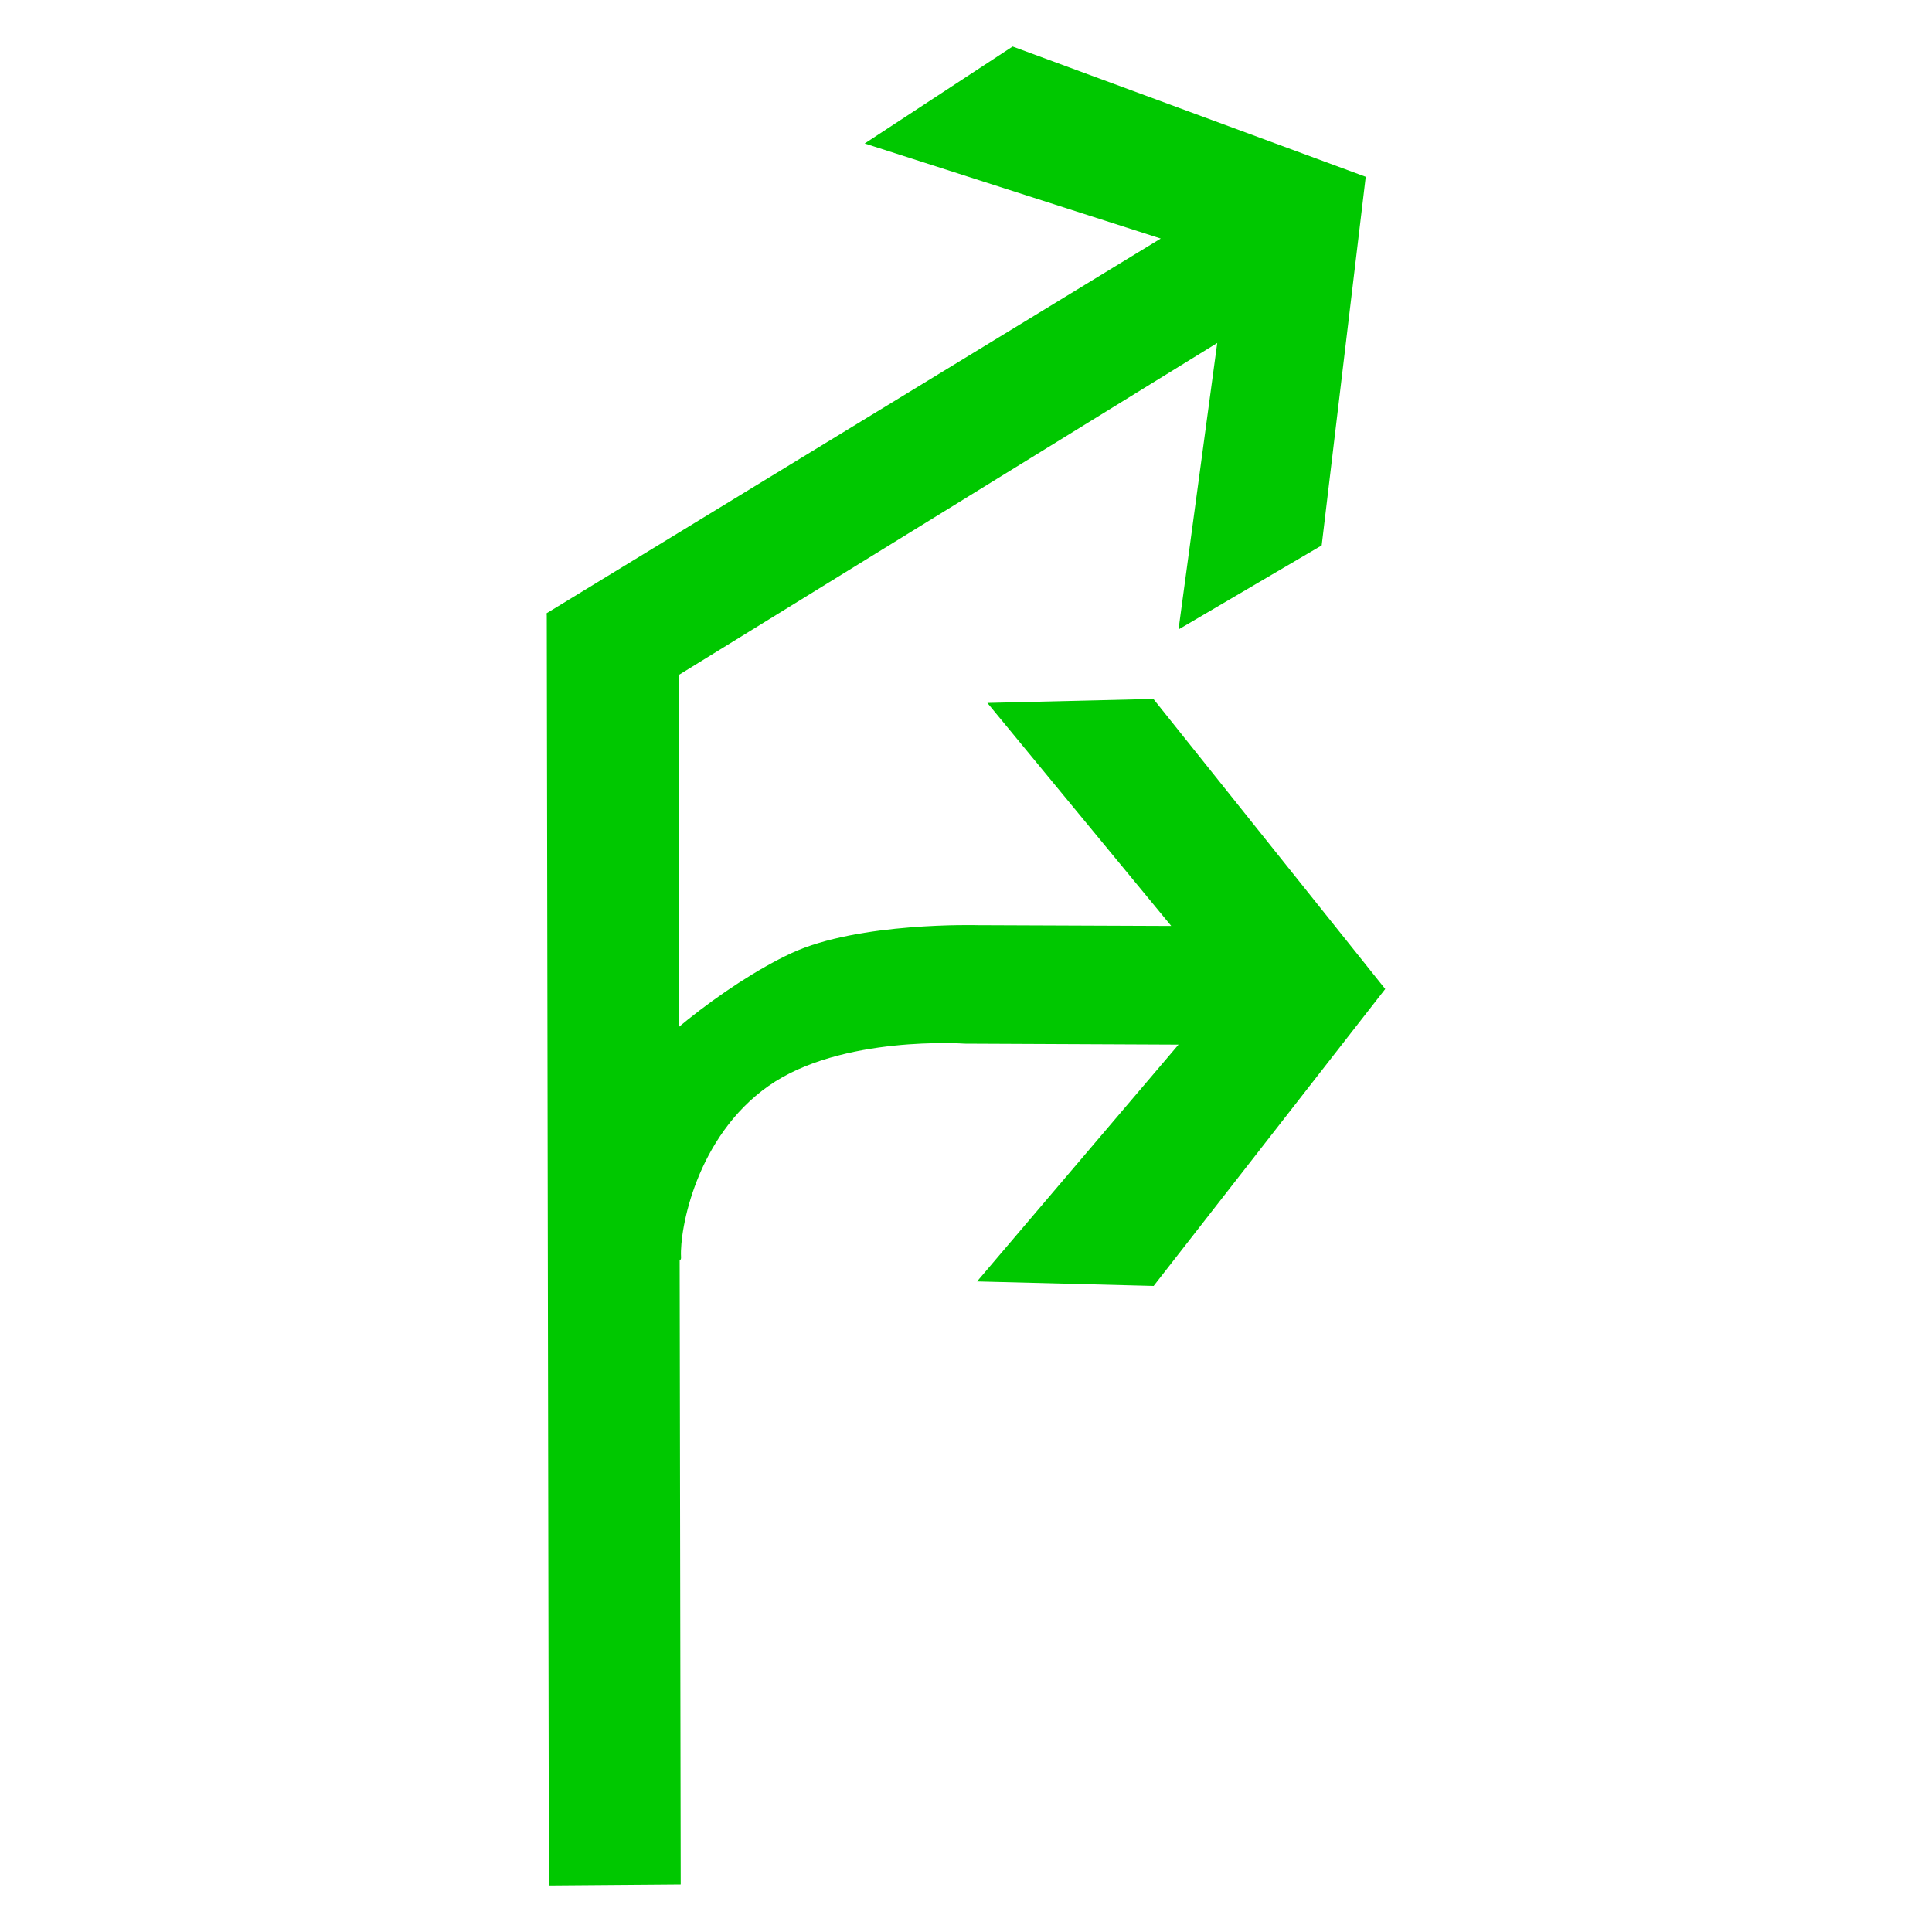 <?xml version="1.0" encoding="utf-8"?>
<!-- Generator: Adobe Illustrator 17.0.0, SVG Export Plug-In . SVG Version: 6.00 Build 0)  -->
<!DOCTYPE svg PUBLIC "-//W3C//DTD SVG 1.1//EN" "http://www.w3.org/Graphics/SVG/1.1/DTD/svg11.dtd">
<svg version="1.1"
	 id="svg2203" xmlns:sodipodi="http://sodipodi.sourceforge.net/DTD/sodipodi-0.dtd" xmlns:cc="http://web.resource.org/cc/" xmlns:dc="http://purl.org/dc/elements/1.1/" xmlns:inkscape="http://www.inkscape.org/namespaces/inkscape" xmlns:rdf="http://www.w3.org/1999/02/22-rdf-syntax-ns#" xmlns:svg="http://www.w3.org/2000/svg" sodipodi:version="0.32" sodipodi:docname="閻庡綊娼绘俊鍥洪崸妤€鐭梥vg" sodipodi:docbase="D:\SVG\闁哄鍎戠紓姘┍" inkscape:version="0.45.1" inkscape:output_extension="org.inkscape.output.svg.inkscape"
	 xmlns="http://www.w3.org/2000/svg" xmlns:xlink="http://www.w3.org/1999/xlink" x="0px" y="0px" width="30px" height="30px"
	 viewBox="0 0 30 30" enable-background="new 0 0 30 30" xml:space="preserve">
<sodipodi:namedview  inkscape:cy="646.08493" showguides="true" inkscape:cx="126.79097" guidetolerance="10" objecttolerance="10" borderopacity="1.0" id="base" pagecolor="#ffffff" inkscape:zoom="0.74999999" bordercolor="#666666" gridtolerance="10000" inkscape:window-y="-4" inkscape:window-x="-4" inkscape:window-height="968" inkscape:window-width="1280" inkscape:current-layer="layer1" inkscape:document-units="px" inkscape:pageshadow="2" inkscape:pageopacity="0.0" inkscape:guide-bbox="true">
	<sodipodi:guide  orientation="vertical" position="1116" id="guide22942"></sodipodi:guide>
	<sodipodi:guide  orientation="vertical" position="1147" id="guide22944"></sodipodi:guide>
</sodipodi:namedview>
<g>
	<path id="path2200_12_" sodipodi:nodetypes="ccccc" fill="#00C800" d="M8.523,29.278L8.49,9.523l2.048,0.838l0.032,18.901
		L8.523,29.278z"/>
	<path id="path2214_18_" sodipodi:nodetypes="cccccccccc" fill="#00C800" d="M8.801,11.553l10.1-6.227L18.3,9.774l2.223-1.305
		l0.684-5.724l-5.483-2.023l-2.297,1.506l4.597,1.476L8.49,9.521L8.801,11.553z"/>
	<path id="path2249_6_" sodipodi:nodetypes="cscccccccccszc" fill="#00C800" d="M9.745,16.809c0.144-0.409,1.5-1.524,2.545-2.009
		c1.048-0.486,2.89-0.434,2.89-0.434l3.007,0.012l-2.855-3.463l2.578-0.062l3.6,4.504l-3.596,4.611l-2.742-0.07l3.128-3.677
		l-3.319-0.015c0,0-1.92-0.136-3.046,0.656c-1.127,0.791-1.383,2.237-1.36,2.654C10.597,19.915,9.463,17.626,9.745,16.809z"/>
</g>
</svg>
